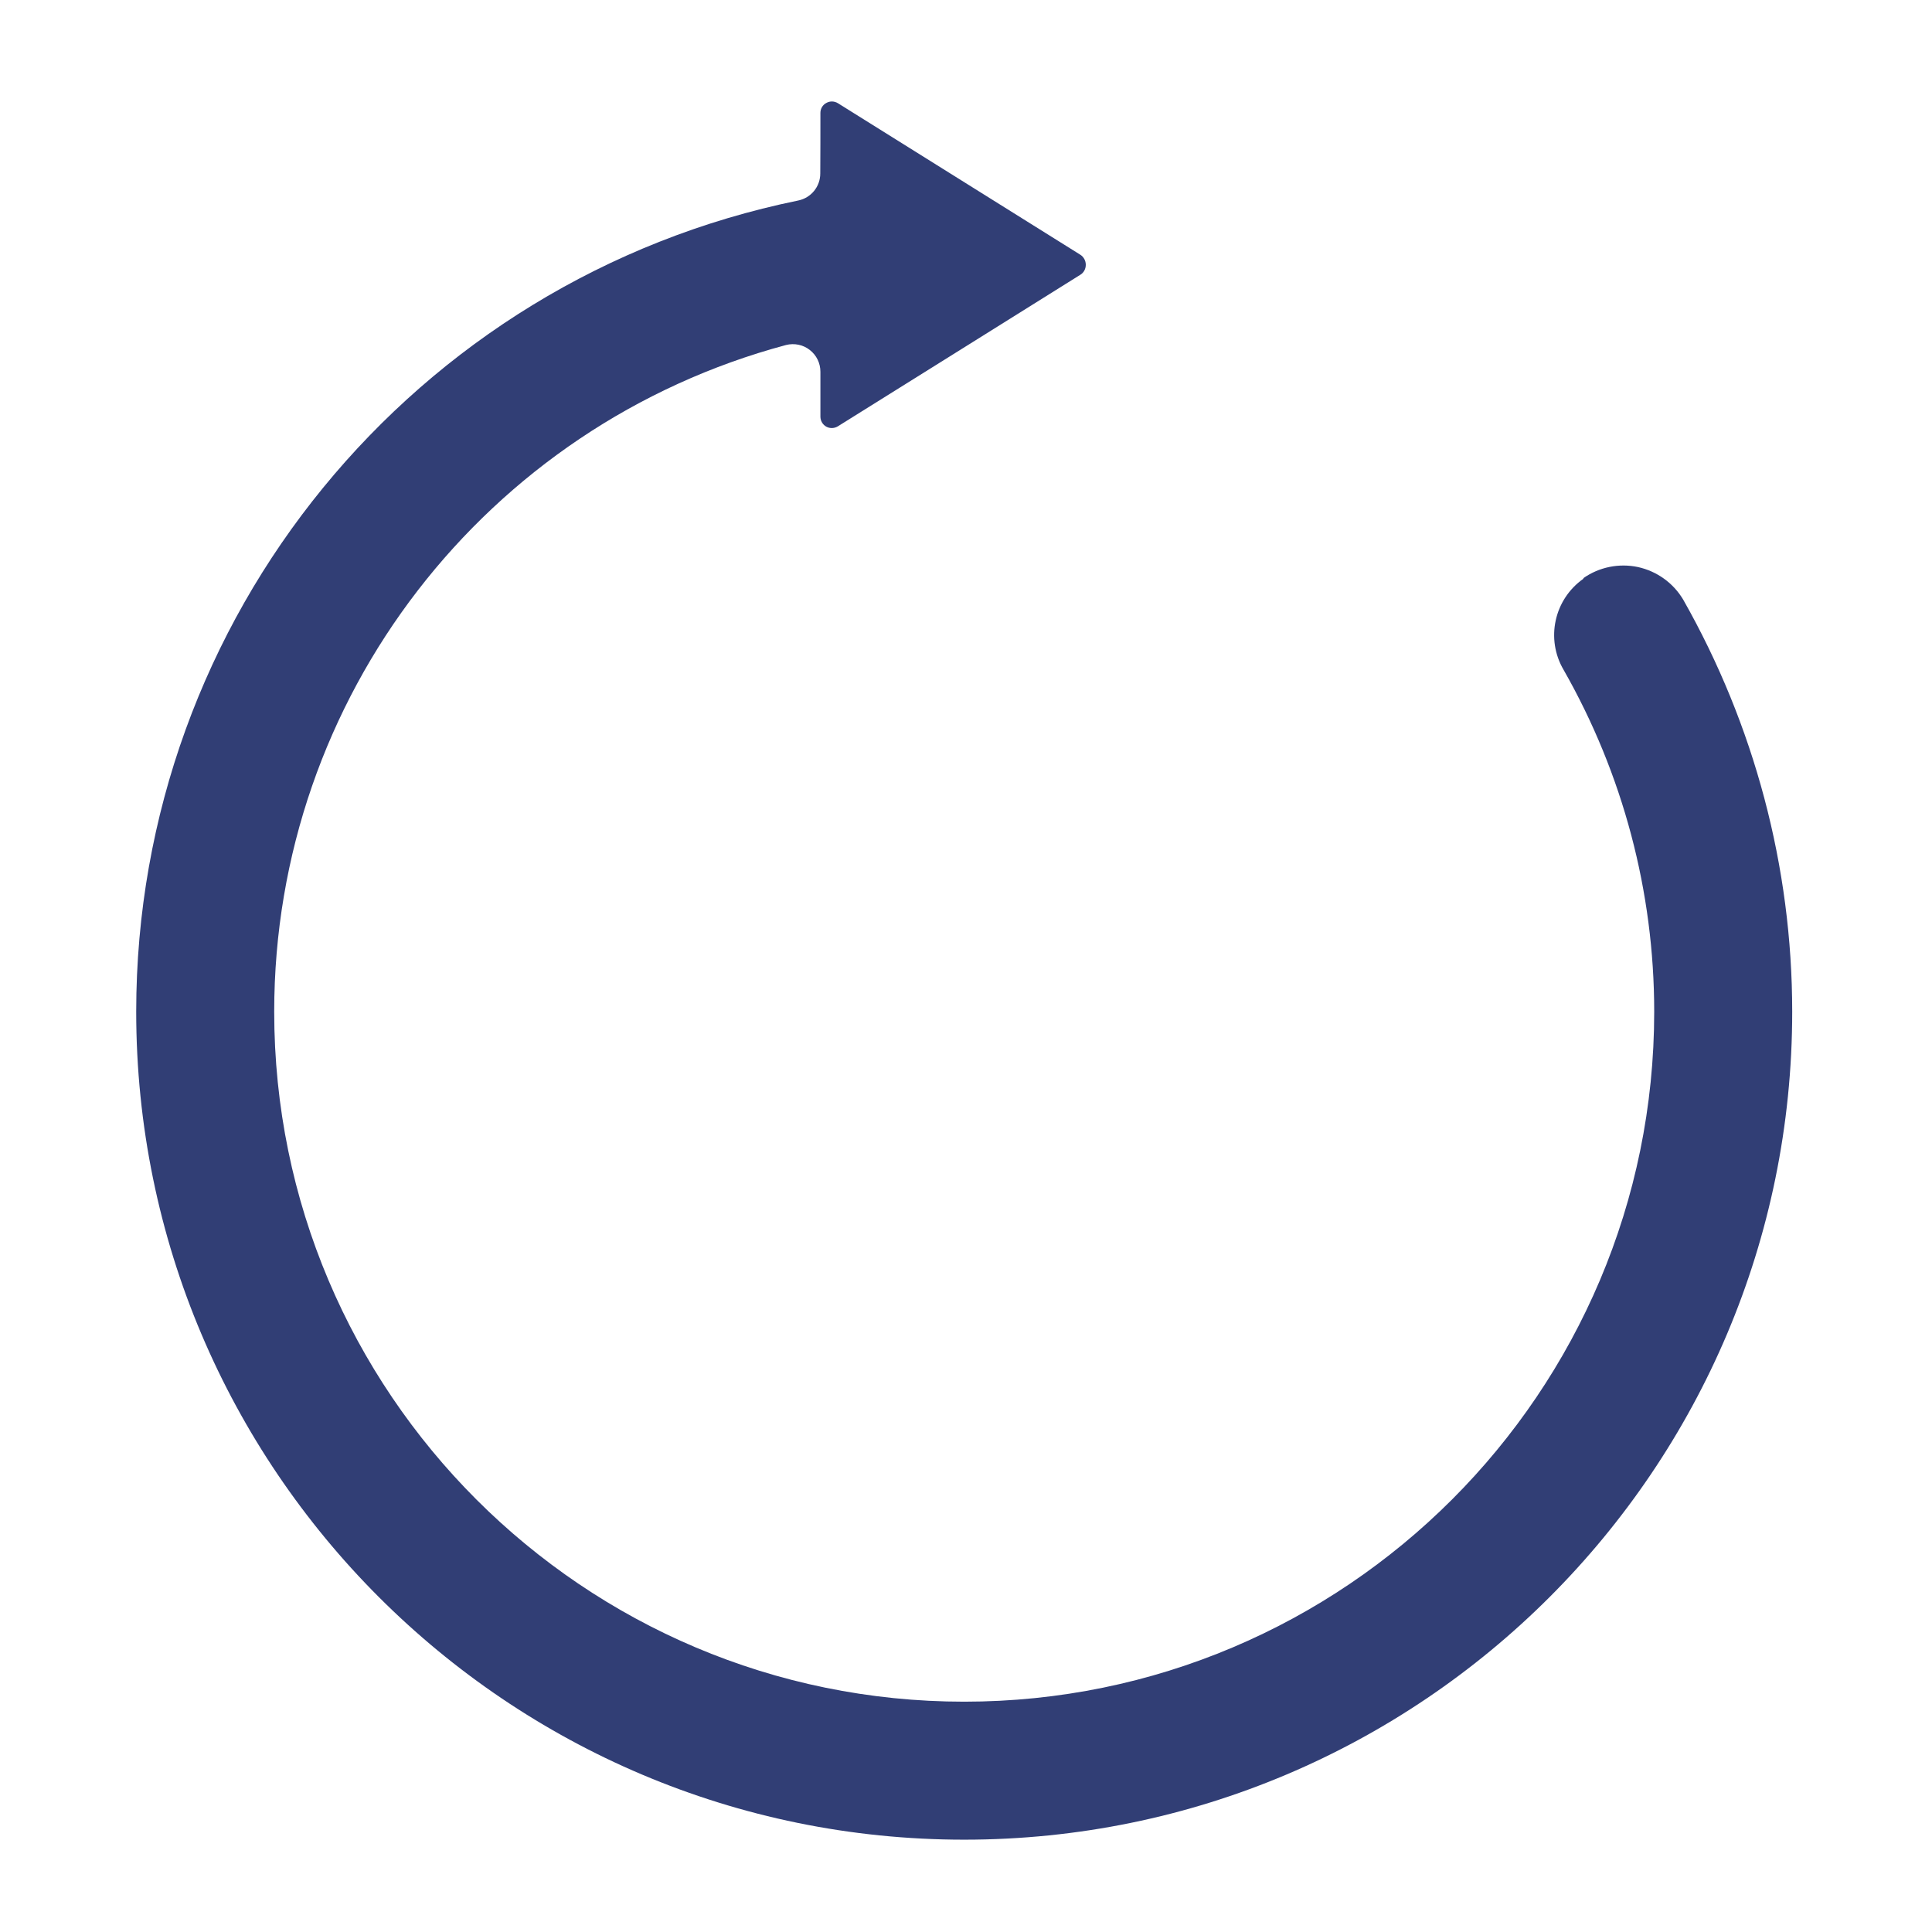 <svg width="14" height="14" viewBox="0 0 14 14" fill="none" xmlns="http://www.w3.org/2000/svg">
<mask id="mask0" mask-type="alpha" maskUnits="userSpaceOnUse" x="0" y="0" width="14" height="14">
<path fill-rule="evenodd" clip-rule="evenodd" d="M0 14H14V0H0V14Z" fill="white"/>
</mask>
<g mask="url(#mask0)">
<path fill-rule="evenodd" clip-rule="evenodd" d="M5.784 1.453C5.877 1.434 5.944 1.353 5.944 1.257C5.945 1.126 5.945 0.945 5.945 0.818C5.945 0.788 5.961 0.76 5.988 0.746C6.014 0.731 6.046 0.732 6.072 0.748C6.435 0.975 7.475 1.625 7.827 1.845C7.853 1.861 7.868 1.889 7.868 1.919C7.868 1.949 7.853 1.977 7.827 1.992C7.475 2.212 6.435 2.863 6.072 3.089C6.046 3.105 6.014 3.106 5.988 3.092C5.961 3.077 5.945 3.049 5.945 3.019C5.945 2.926 5.945 2.803 5.945 2.694C5.945 2.632 5.917 2.574 5.868 2.536C5.82 2.498 5.756 2.485 5.696 2.5C3.524 3.082 1.987 5.052 1.987 7.331C1.987 10.091 4.227 12.331 6.987 12.331C9.747 12.331 11.987 10.091 11.987 7.331C11.987 6.462 11.761 5.61 11.331 4.855C11.199 4.631 11.261 4.343 11.475 4.193C11.473 4.19 11.473 4.19 11.473 4.19C11.588 4.109 11.732 4.08 11.869 4.109C12.006 4.139 12.125 4.224 12.197 4.345C12.712 5.253 12.987 6.281 12.987 7.331C12.987 10.643 10.299 13.331 6.987 13.331C3.676 13.331 0.987 10.643 0.987 7.331C0.987 4.475 2.999 2.023 5.784 1.453Z" fill="#313E75"/>
</g>
</svg>
